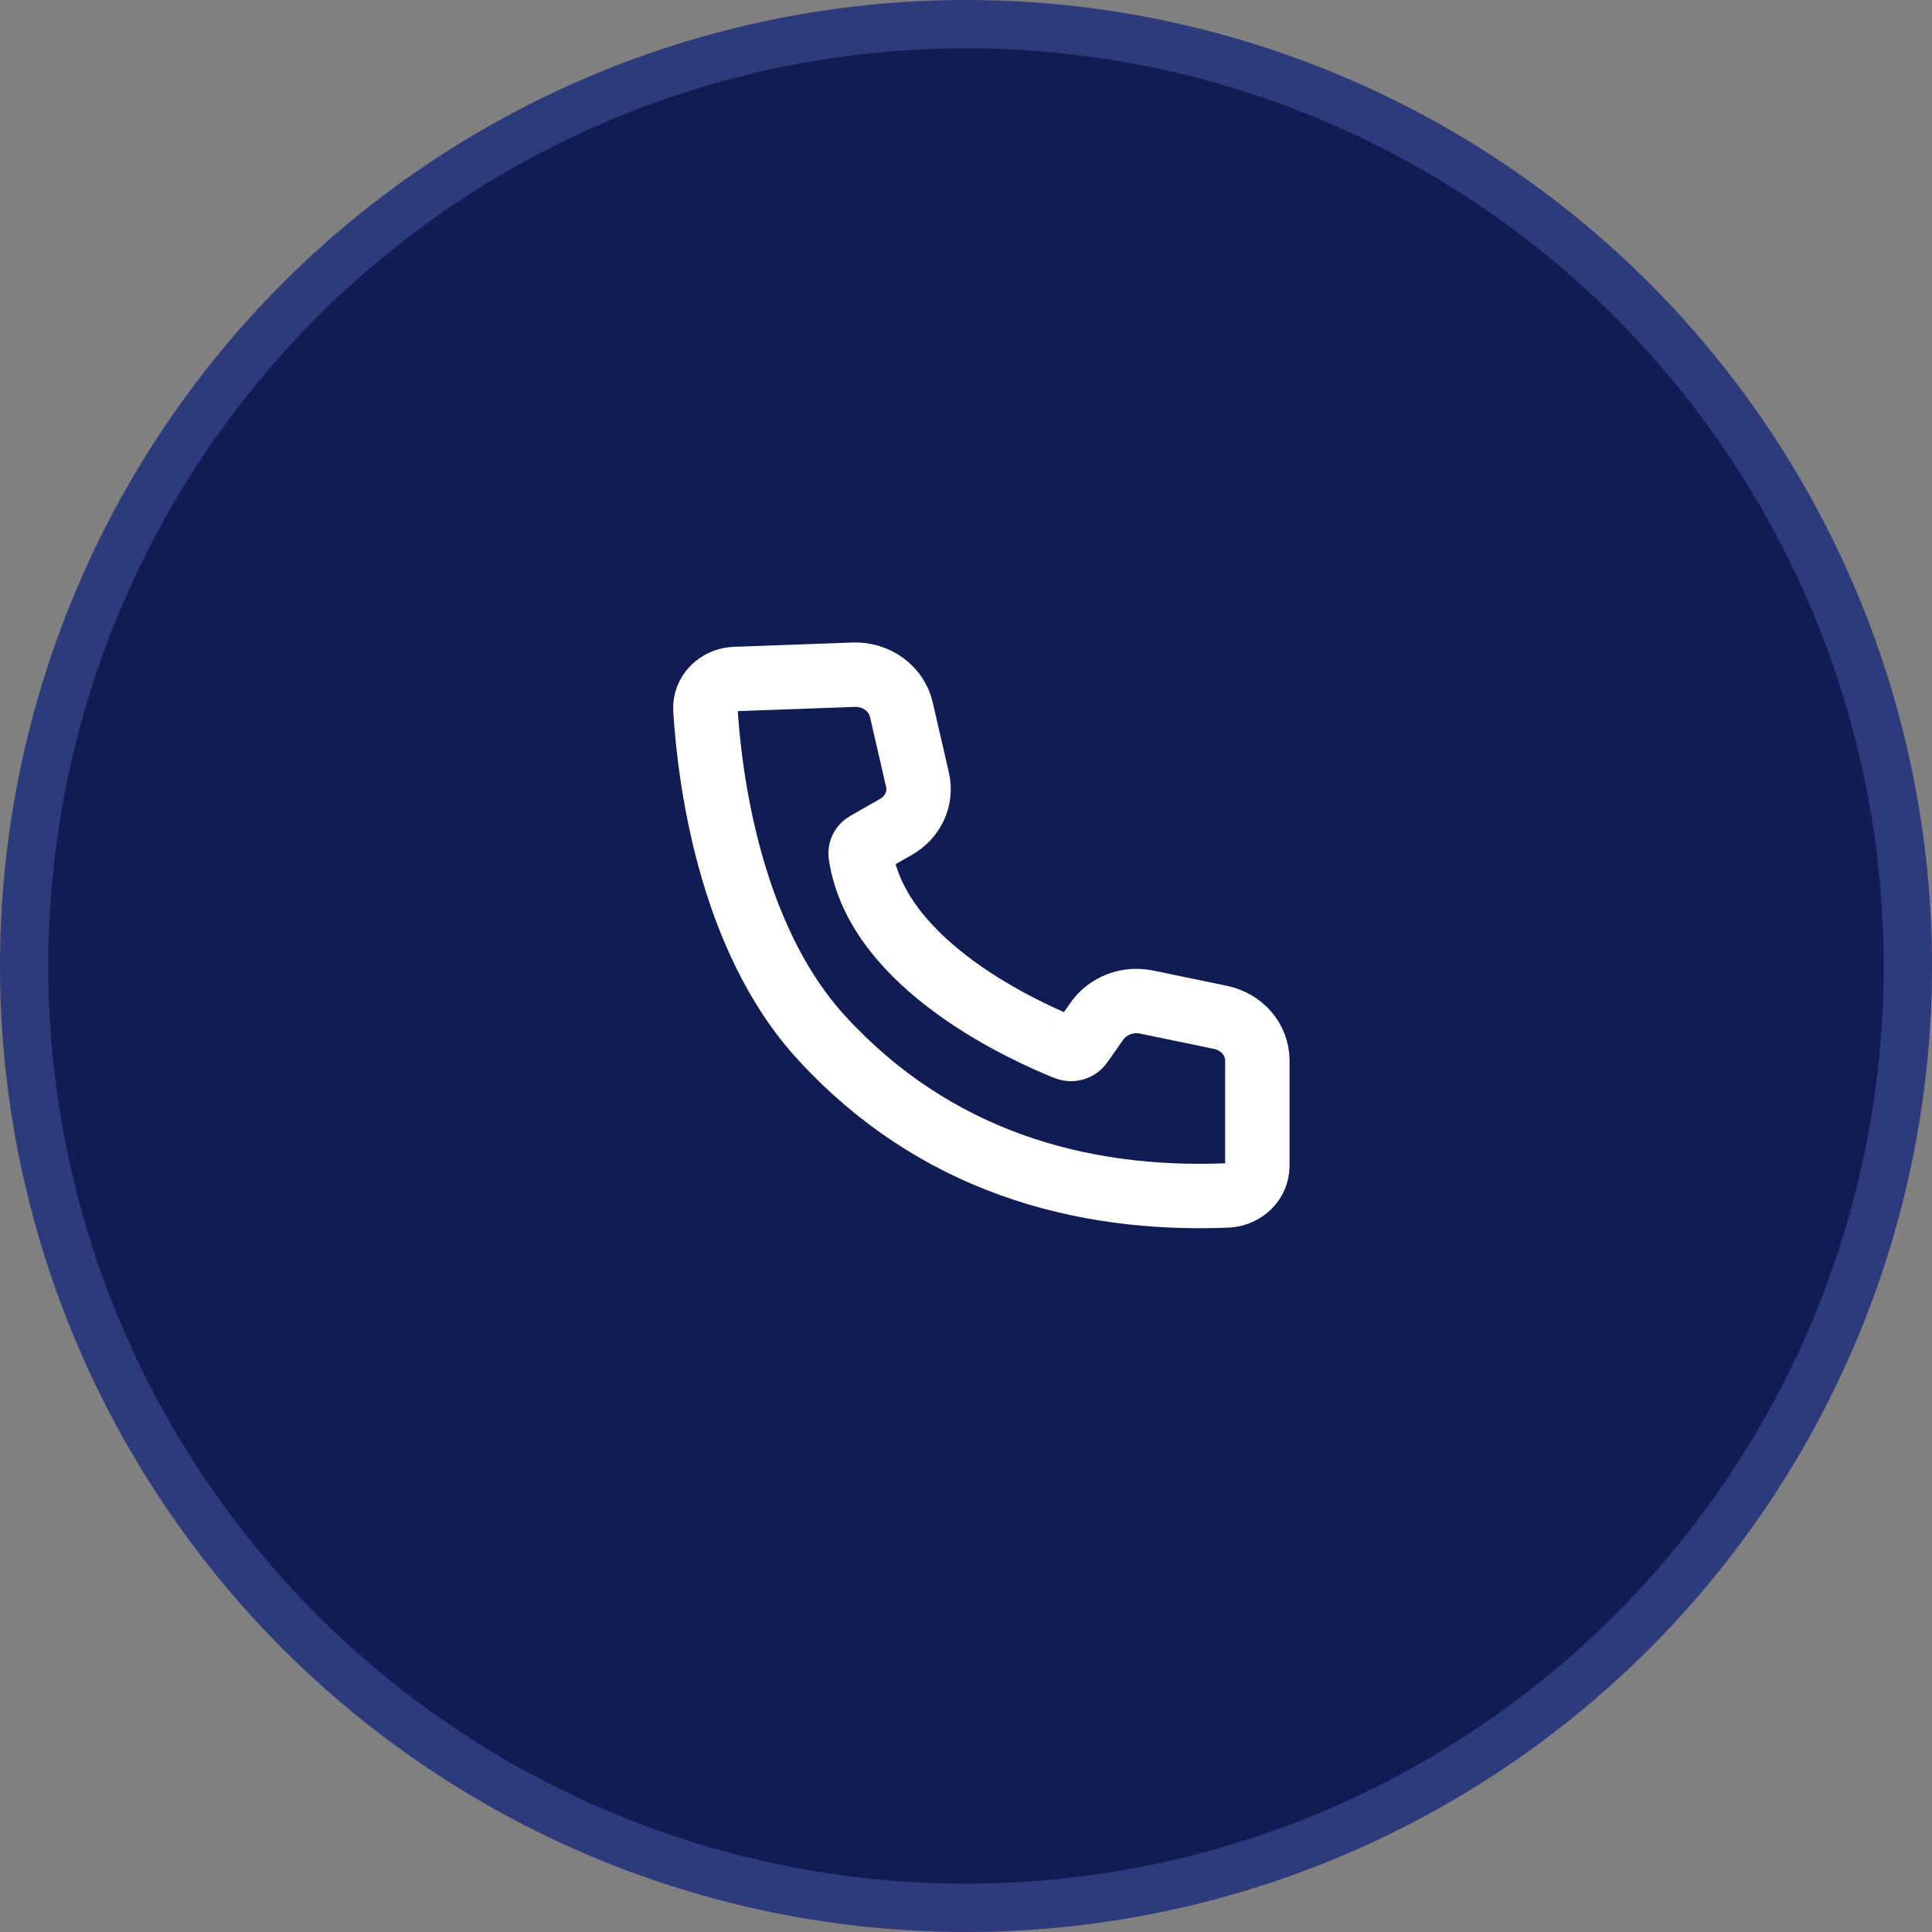 <svg width="60" height="60" viewBox="0 0 60 60" fill="none" xmlns="http://www.w3.org/2000/svg">
<rect x="0" y="0" width="60" height="60" fill="#808080" stroke="none"/>
<circle cx="30" cy="30" r="29.25" fill="#111C55" stroke="#2D3A7B" stroke-width="1.5"/>
<path d="M22.832 21.087C22.704 21.09 22.578 21.118 22.462 21.169C22.345 21.219 22.241 21.291 22.154 21.38C22.068 21.469 22.002 21.573 21.959 21.686C21.917 21.799 21.899 21.92 21.907 22.04C22.035 24.097 22.639 29.116 25.529 32.246C28.991 36.017 33.5 37.317 38.126 37.125C38.373 37.111 38.606 37.009 38.778 36.841C38.949 36.672 39.045 36.449 39.048 36.216V32.921C39.045 32.614 38.932 32.316 38.727 32.076C38.522 31.836 38.236 31.668 37.917 31.598L35.6 31.118C35.314 31.061 35.016 31.085 34.744 31.189C34.473 31.292 34.241 31.469 34.078 31.697L33.566 32.424C33.519 32.491 33.448 32.54 33.367 32.563C33.285 32.586 33.198 32.582 33.119 32.551C31.941 32.075 27.246 30.017 26.73 26.548C26.72 26.481 26.731 26.413 26.762 26.352C26.794 26.291 26.843 26.24 26.905 26.205L27.835 25.674C28.09 25.526 28.29 25.308 28.409 25.05C28.527 24.792 28.558 24.506 28.497 24.23L27.989 22.023C27.914 21.713 27.728 21.438 27.461 21.242C27.194 21.047 26.863 20.945 26.525 20.953L22.832 21.087Z" stroke="white" stroke-width="2"/>
</svg>
